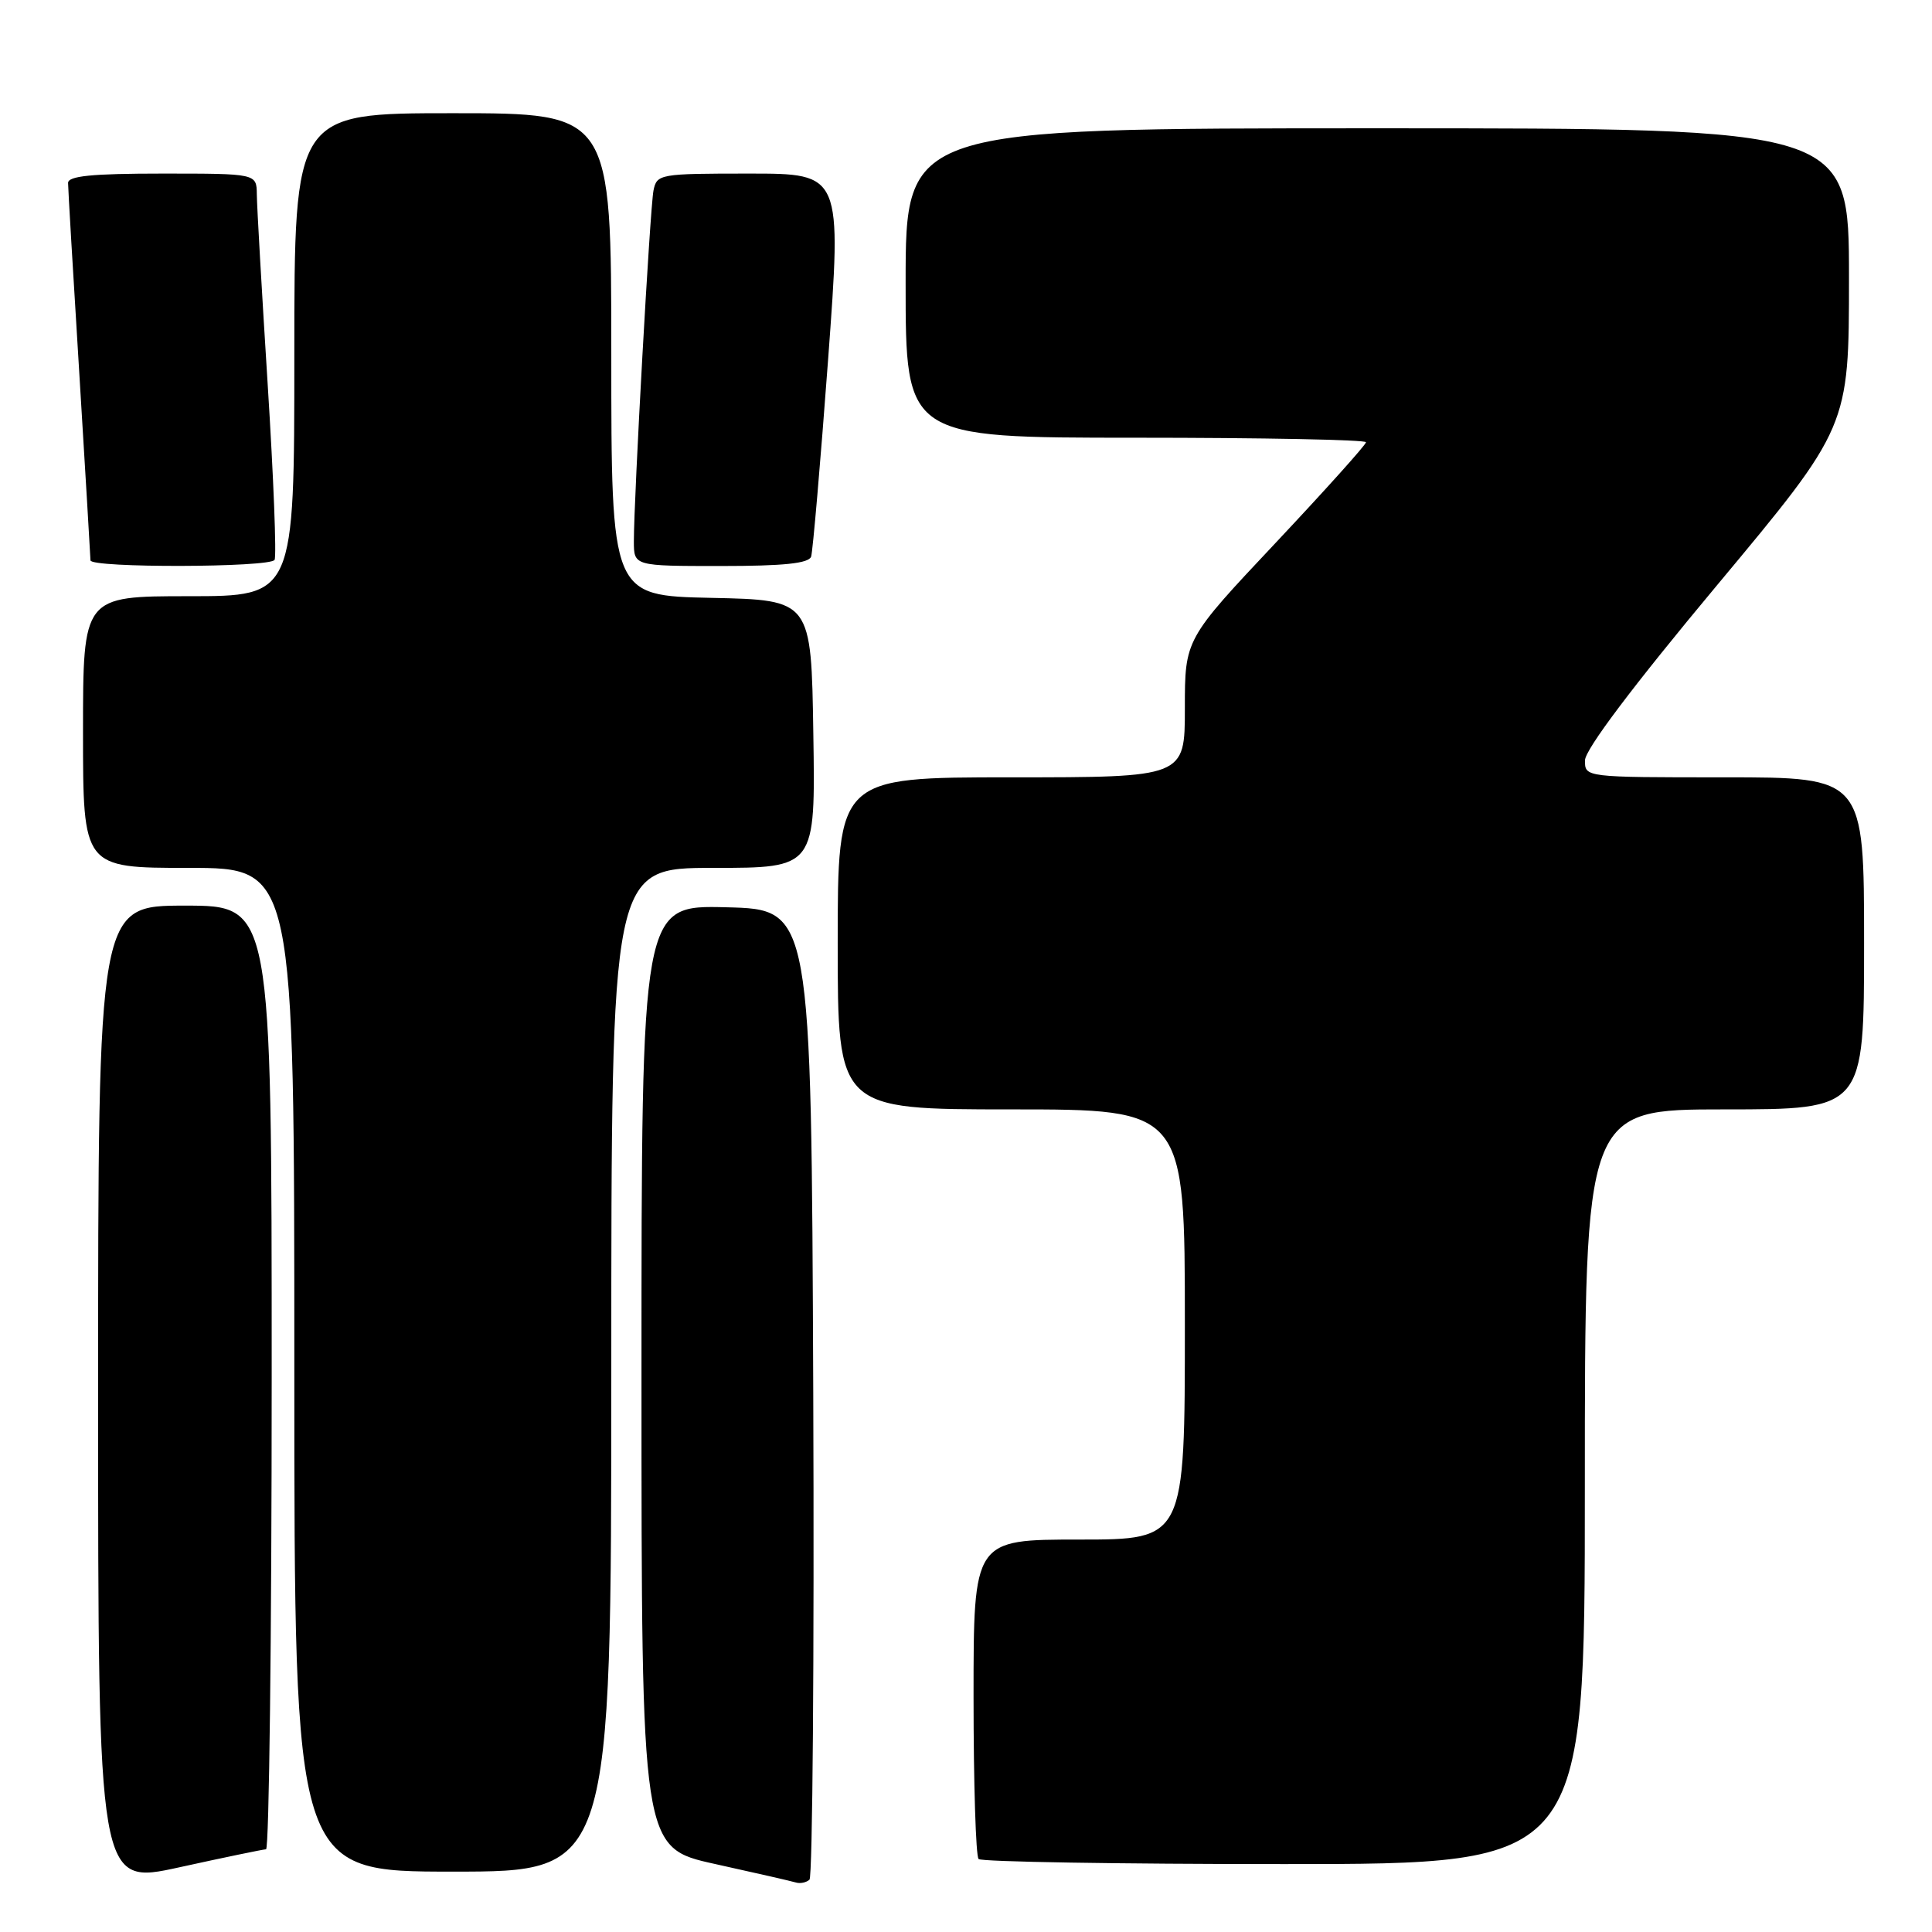 <?xml version="1.0" encoding="UTF-8" standalone="no"?>
<!DOCTYPE svg PUBLIC "-//W3C//DTD SVG 1.1//EN" "http://www.w3.org/Graphics/SVG/1.1/DTD/svg11.dtd" >
<svg xmlns="http://www.w3.org/2000/svg" xmlns:xlink="http://www.w3.org/1999/xlink" version="1.1" viewBox="0 0 256 256">
 <g >
 <path fill="currentColor"
d=" M 35.25 245.04 C 35.66 245.02 36.00 216.88 36.00 182.50 C 36.00 120.00 36.00 120.00 24.50 120.00 C 13.00 120.00 13.00 120.00 13.00 184.89 C 13.00 249.79 13.00 249.79 23.75 247.43 C 29.66 246.13 34.84 245.06 35.25 245.04 Z  M 107.76 184.44 C 107.50 120.50 107.50 120.50 96.25 120.22 C 85.00 119.93 85.00 119.93 85.00 182.39 C 85.00 244.84 85.00 244.84 94.75 246.99 C 100.11 248.17 104.95 249.28 105.50 249.45 C 106.05 249.61 106.84 249.44 107.26 249.07 C 107.67 248.69 107.90 219.61 107.76 184.44 Z  M 81.00 181.50 C 81.00 115.00 81.00 115.00 94.52 115.00 C 108.05 115.00 108.05 115.00 107.77 97.25 C 107.50 79.50 107.50 79.50 94.25 79.22 C 81.00 78.94 81.00 78.94 81.00 46.97 C 81.00 15.00 81.00 15.00 60.00 15.00 C 39.00 15.00 39.00 15.00 39.00 47.00 C 39.00 79.00 39.00 79.00 25.00 79.00 C 11.00 79.00 11.00 79.00 11.00 97.00 C 11.00 115.00 11.00 115.00 25.00 115.00 C 39.00 115.00 39.00 115.00 39.00 181.50 C 39.00 248.00 39.00 248.00 60.00 248.00 C 81.00 248.00 81.00 248.00 81.00 181.50 Z  M 210.00 197.00 C 210.00 147.00 210.00 147.00 228.50 147.00 C 247.00 147.00 247.00 147.00 247.00 125.00 C 247.00 103.00 247.00 103.00 228.50 103.00 C 210.00 103.00 210.00 103.00 210.02 100.75 C 210.03 99.32 216.39 90.88 227.52 77.54 C 245.00 56.58 245.00 56.58 245.00 36.79 C 245.00 17.00 245.00 17.00 182.50 17.00 C 120.00 17.00 120.00 17.00 120.00 37.50 C 120.00 58.00 120.00 58.00 150.50 58.00 C 167.28 58.00 181.00 58.27 181.00 58.60 C 181.00 58.93 175.60 64.94 169.00 71.96 C 157.00 84.71 157.00 84.71 157.00 93.86 C 157.00 103.00 157.00 103.00 134.00 103.00 C 111.00 103.00 111.00 103.00 111.00 125.00 C 111.00 147.00 111.00 147.00 134.00 147.00 C 157.00 147.00 157.00 147.00 157.00 175.50 C 157.00 204.00 157.00 204.00 143.00 204.00 C 129.00 204.00 129.00 204.00 129.00 224.83 C 129.00 236.29 129.30 245.97 129.67 246.33 C 130.03 246.70 148.26 247.00 170.17 247.00 C 210.00 247.00 210.00 247.00 210.00 197.00 Z  M 36.38 74.19 C 36.66 73.75 36.25 63.28 35.47 50.94 C 34.69 38.60 34.04 27.26 34.03 25.75 C 34.00 23.00 34.00 23.00 21.50 23.00 C 12.16 23.00 9.00 23.32 9.02 24.25 C 9.02 24.94 9.69 36.30 10.51 49.50 C 11.32 62.70 11.98 73.84 11.99 74.25 C 12.00 75.27 35.75 75.21 36.38 74.19 Z  M 107.48 73.75 C 107.70 73.06 108.71 61.36 109.72 47.75 C 111.55 23.00 111.55 23.00 99.30 23.00 C 87.38 23.00 87.03 23.06 86.59 25.25 C 86.13 27.57 83.99 65.98 83.99 71.75 C 84.00 75.00 84.00 75.00 95.53 75.00 C 103.87 75.00 107.18 74.65 107.48 73.75 Z "/>
</g>
</svg>